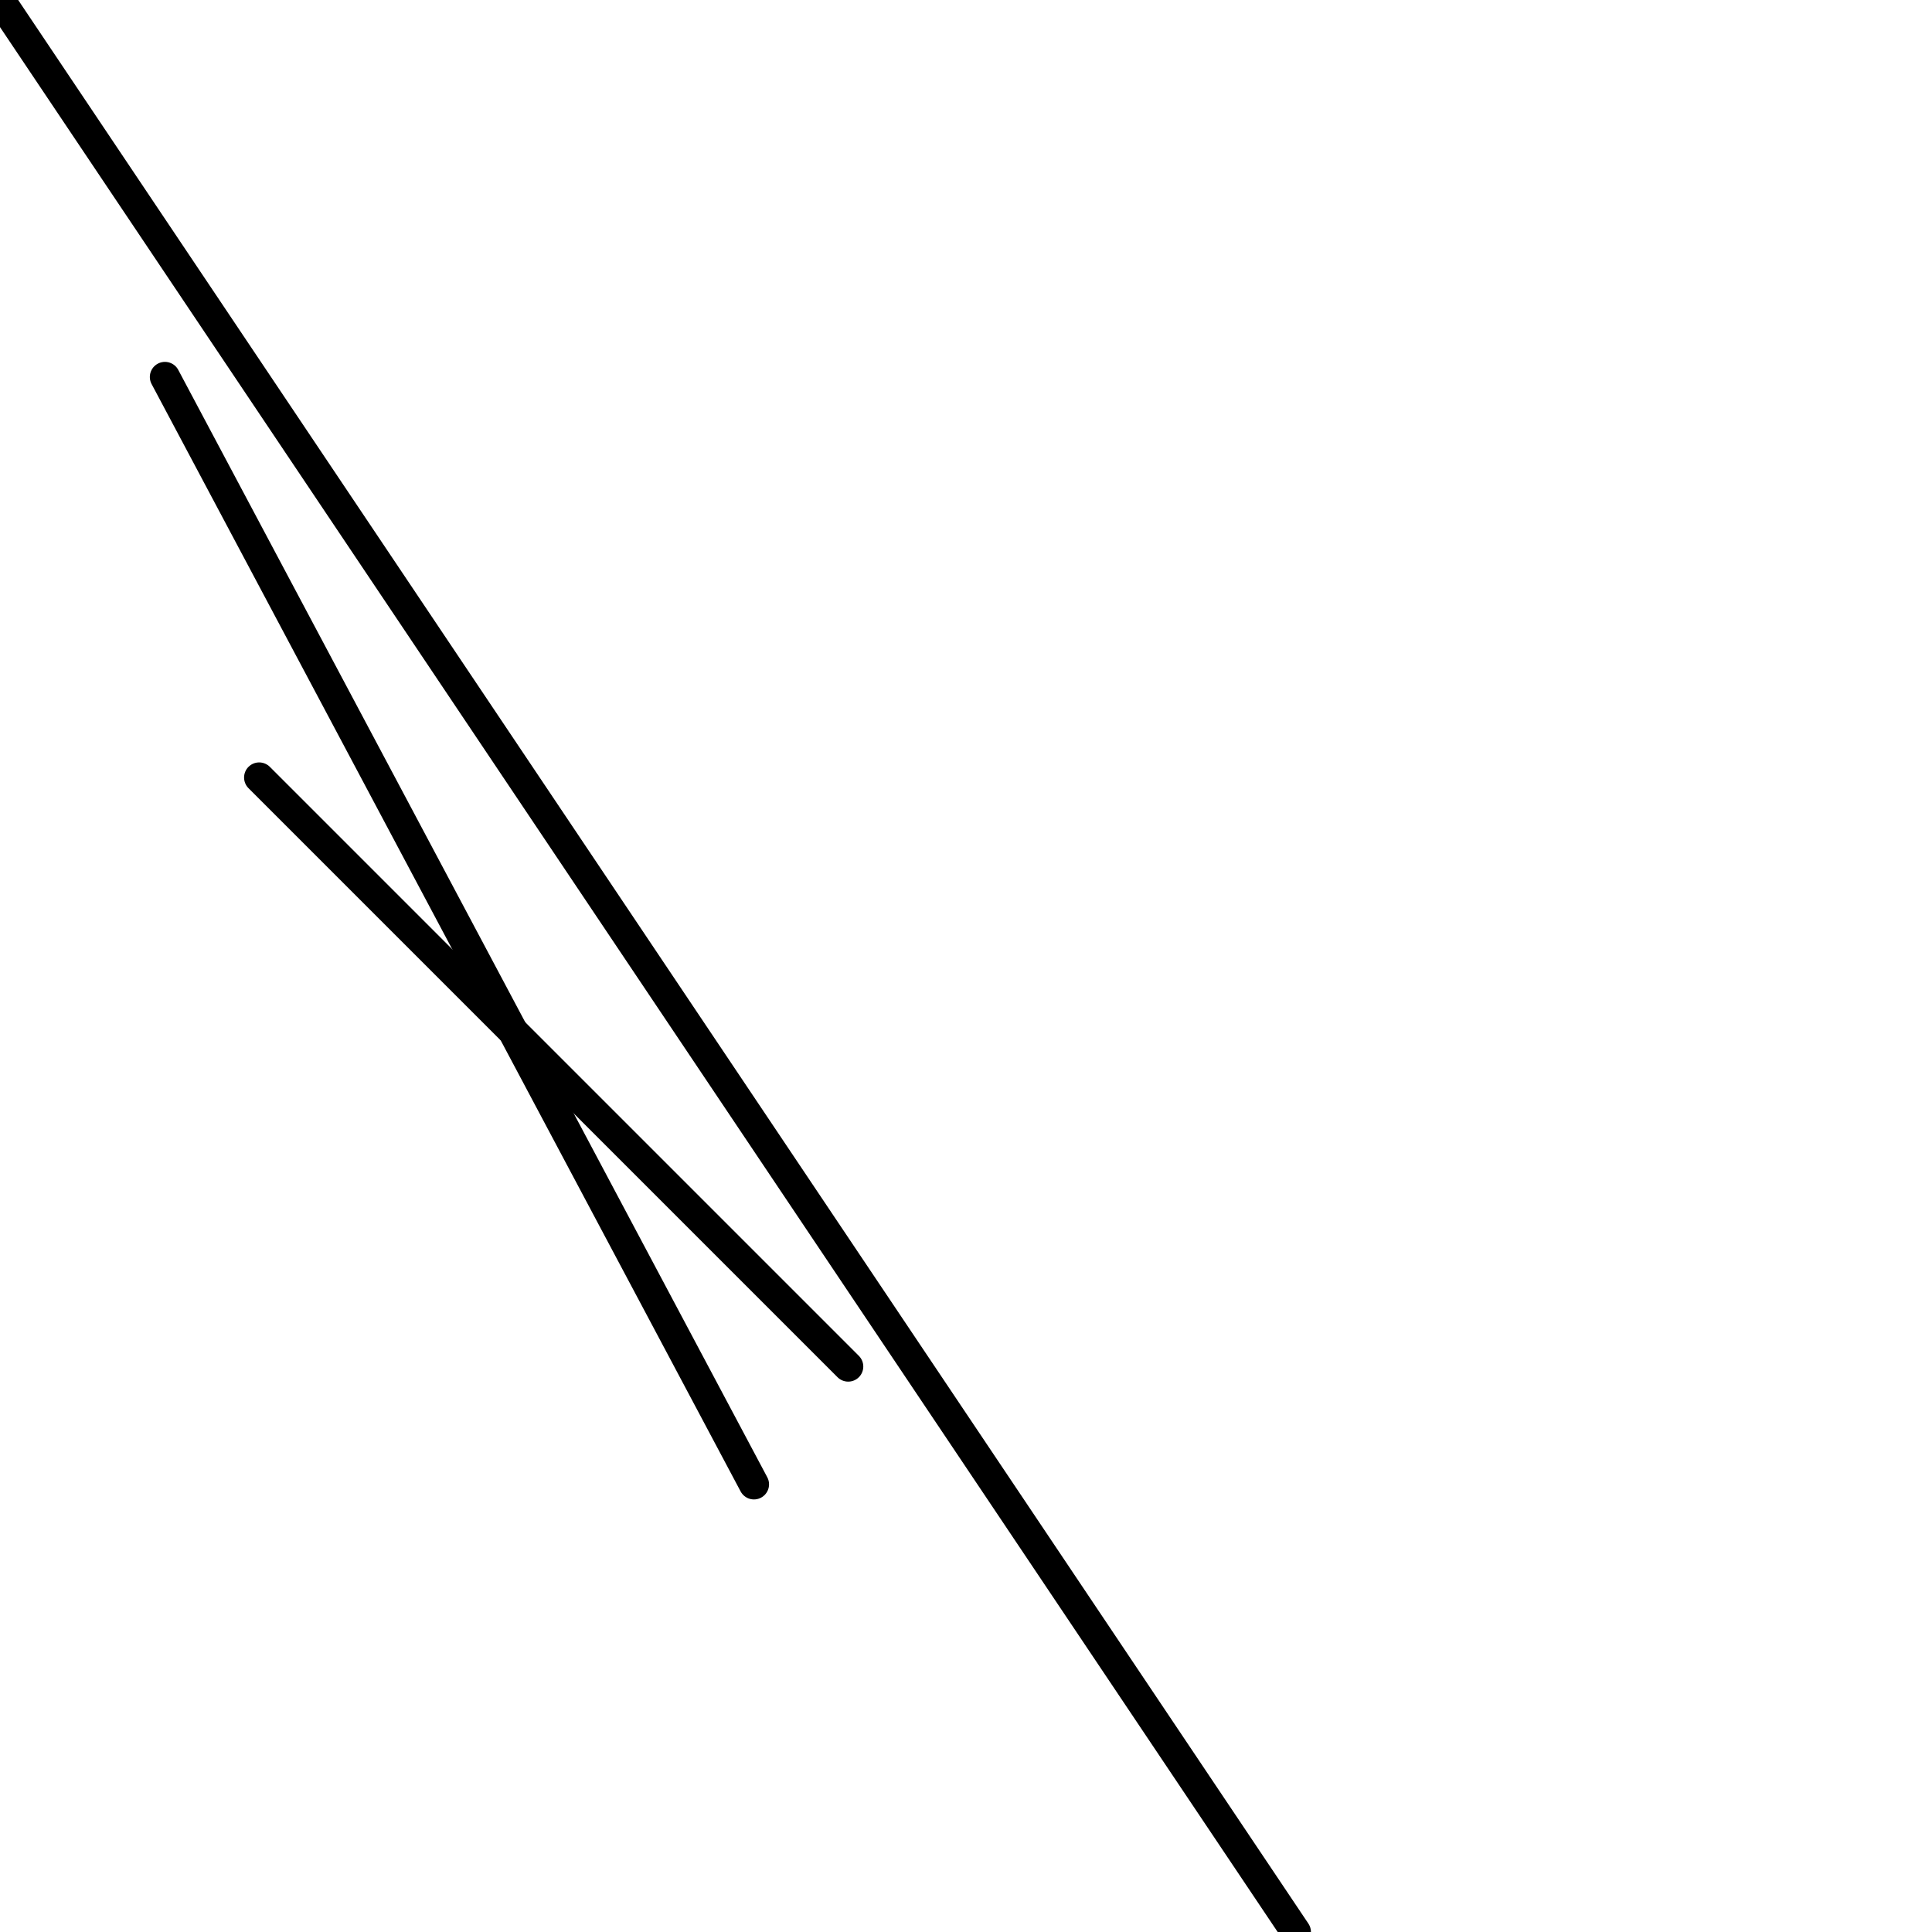 <?xml version="1.0" encoding="utf-8" ?>
<svg baseProfile="full" height="256" version="1.1" width="256" xmlns="http://www.w3.org/2000/svg" xmlns:ev="http://www.w3.org/2001/xml-events" xmlns:xlink="http://www.w3.org/1999/xlink"><defs /><polyline fill="none" points="34.341,103.024 112.39,181.073" stroke="black" stroke-linecap="round" stroke-width="4" /><polyline fill="none" points="99.902,196.683 21.854,49.951" stroke="black" stroke-linecap="round" stroke-width="4" /><polyline fill="none" points="0.0,0.0 171.707,256.0" stroke="black" stroke-linecap="round" stroke-width="4" /></svg>